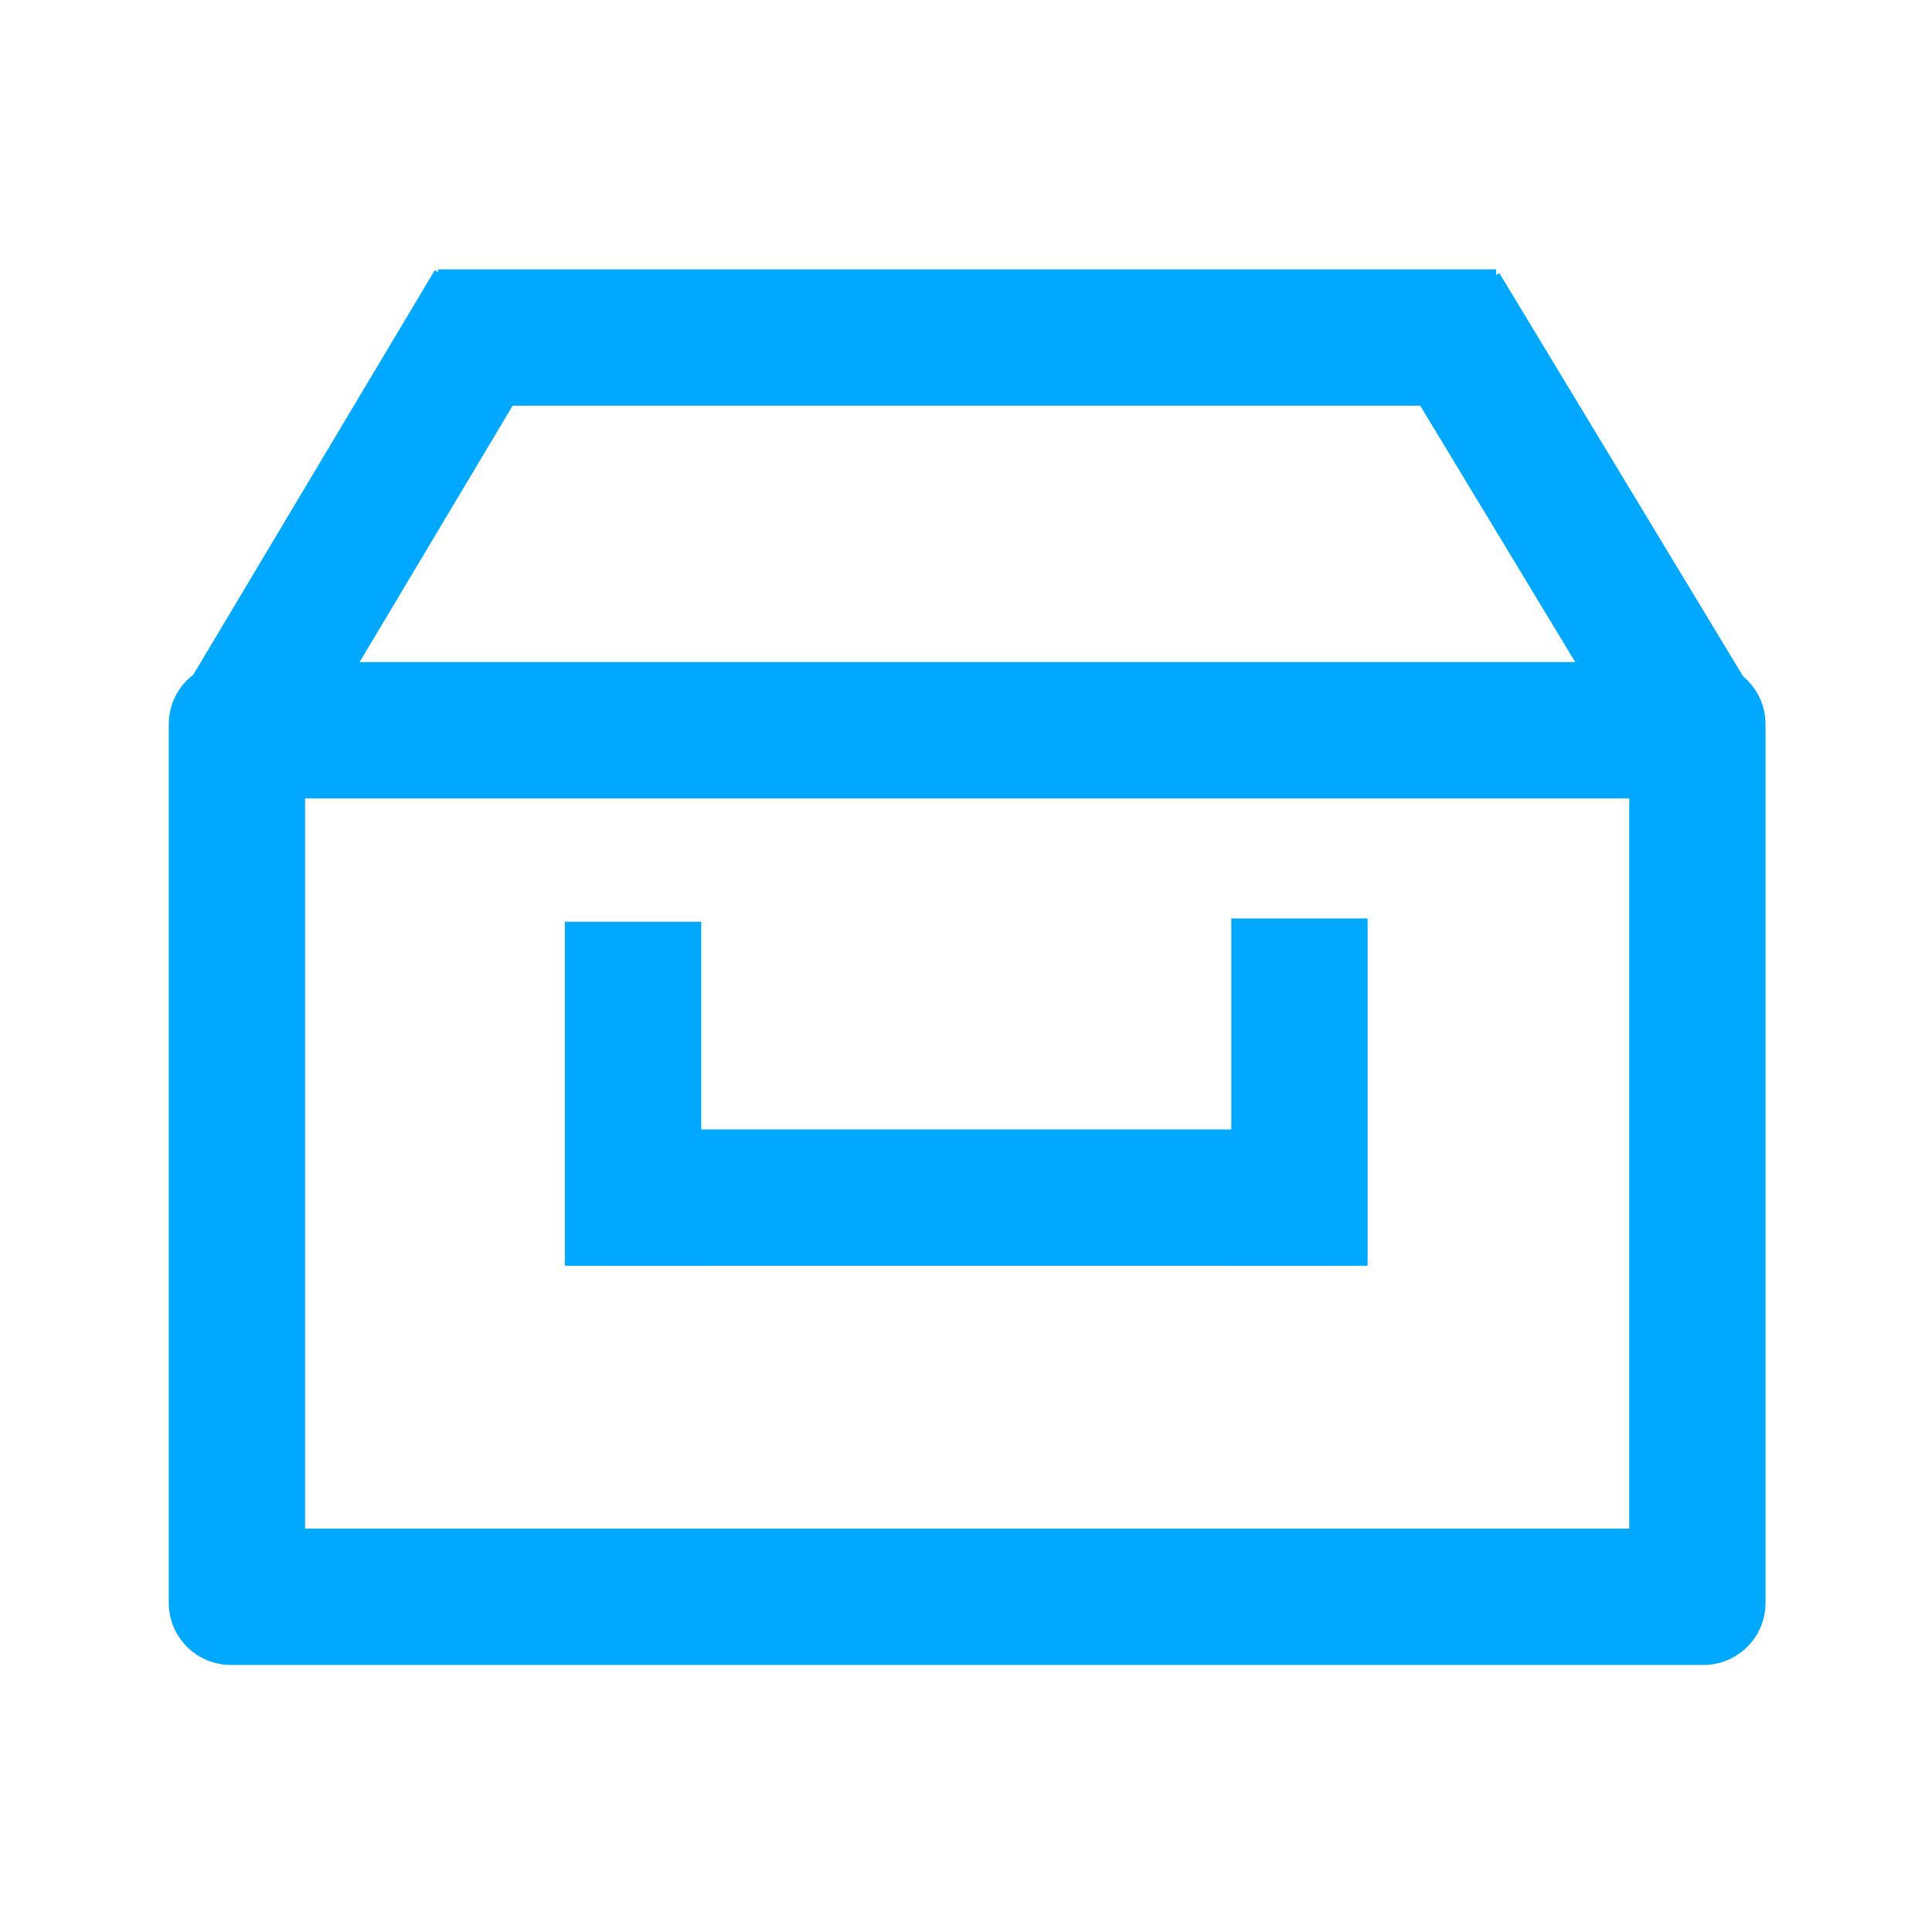 <?xml version="1.0" encoding="utf-8"?>
<!-- Generator: Adobe Illustrator 23.0.1, SVG Export Plug-In . SVG Version: 6.00 Build 0)  -->
<svg version="1.1" id="Слой_1" xmlns="http://www.w3.org/2000/svg" xmlns:xlink="http://www.w3.org/1999/xlink" x="0px" y="0px"
	 viewBox="0 0 595.28 595.28" style="enable-background:new 0 0 595.28 595.28;" xml:space="preserve">
<style type="text/css">
	.st0{fill:#00A9FF;}
	.st1{fill:none;stroke:#00A9FF;stroke-width:42;stroke-miterlimit:10;}
</style>
<g>
	<path class="st0" d="M502,246v225H94V246H502 M524.86,204H71.14C60.57,204,52,212.57,52,223.14v270.71
		C52,504.43,60.57,513,71.14,513h453.71c10.57,0,19.14-8.57,19.14-19.14V223.14C544,212.57,535.43,204,524.86,204L524.86,204z"/>
</g>
<g>
	<line class="st1" x1="195.05" y1="284" x2="195.05" y2="390"/>
</g>
<g>
	<line class="st1" x1="400.38" y1="283" x2="400.38" y2="390"/>
</g>
<g>
	<line class="st1" x1="188" y1="369" x2="409" y2="369"/>
</g>
<g>
	<line class="st1" x1="135" y1="104" x2="461" y2="104"/>
</g>
<line class="st1" x1="75" y1="223" x2="152" y2="94"/>
<line class="st1" x1="525" y1="229" x2="444" y2="95"/>
</svg>
